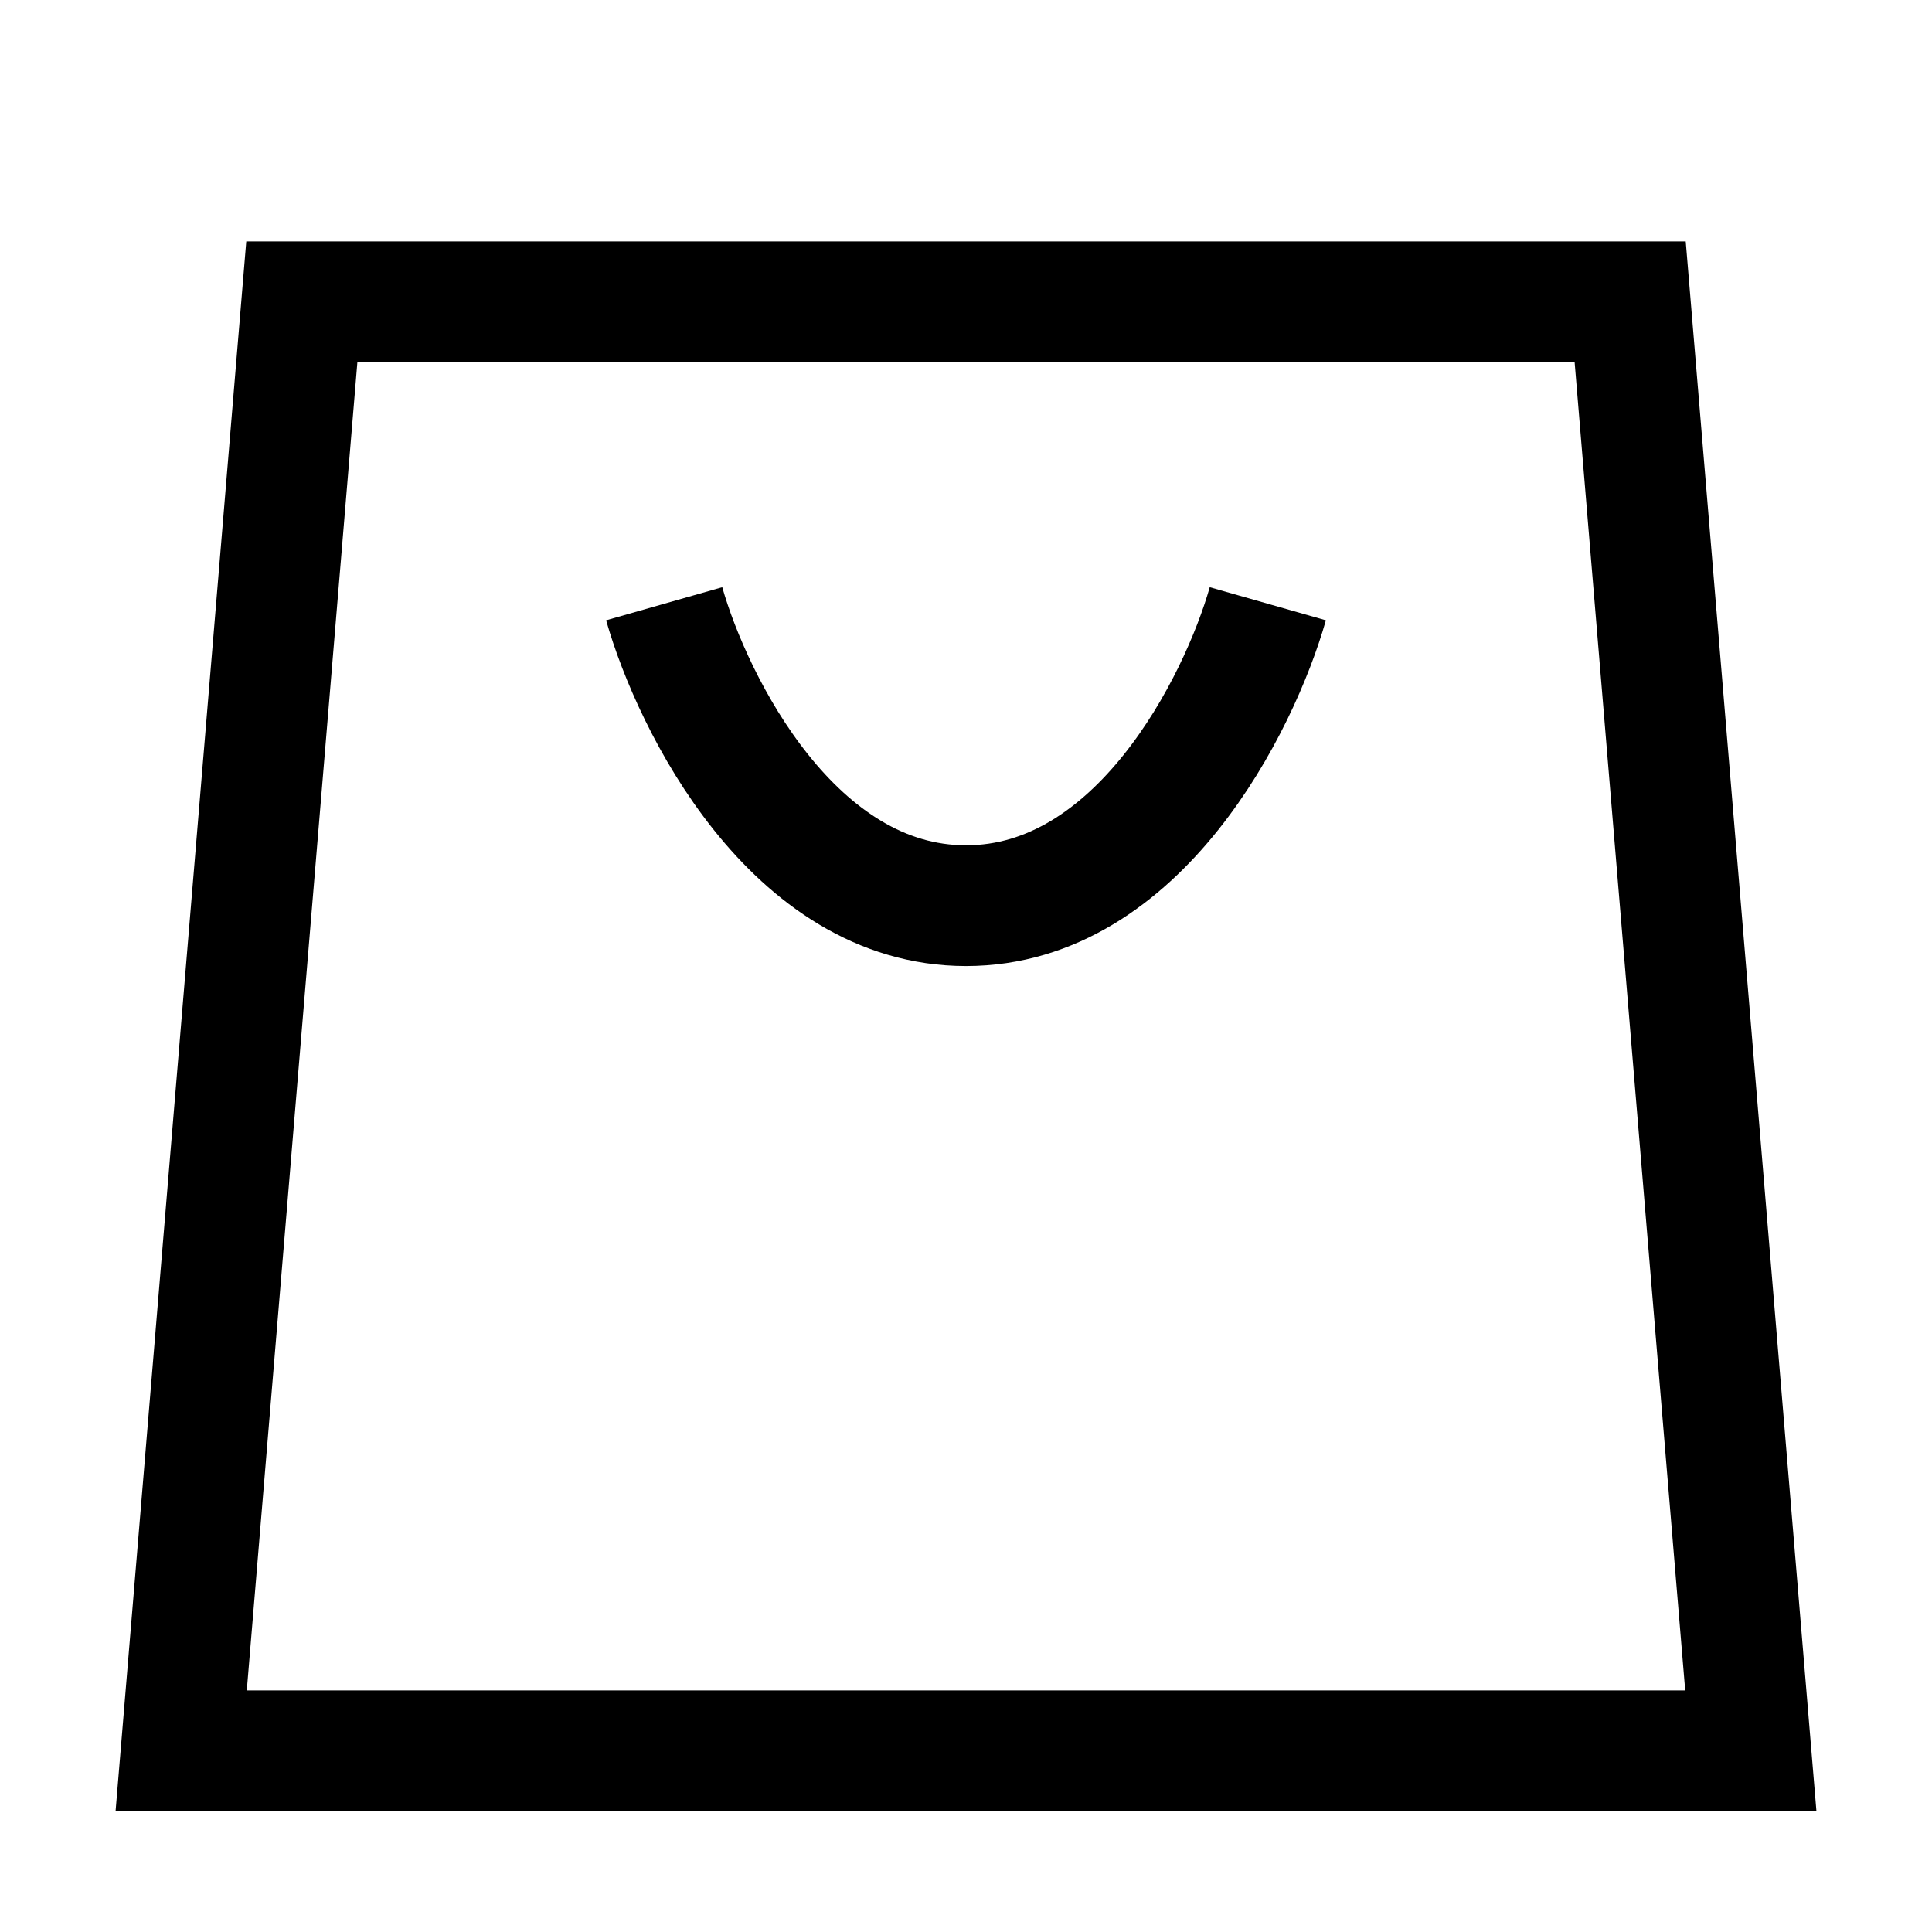 <svg width="18" height="18" viewBox="0 0 18 18" fill="none" xmlns="http://www.w3.org/2000/svg">
<path d="M1.688 16.312L2.812 2.812H15.188L16.312 16.312H1.688Z" stroke="black" stroke-width="1.125"/>
<path d="M6.188 5.625C6.455 6.562 7.392 8.438 9 8.438C10.608 8.438 11.545 6.562 11.812 5.625" stroke="black" stroke-width="1.125"/>
</svg>
